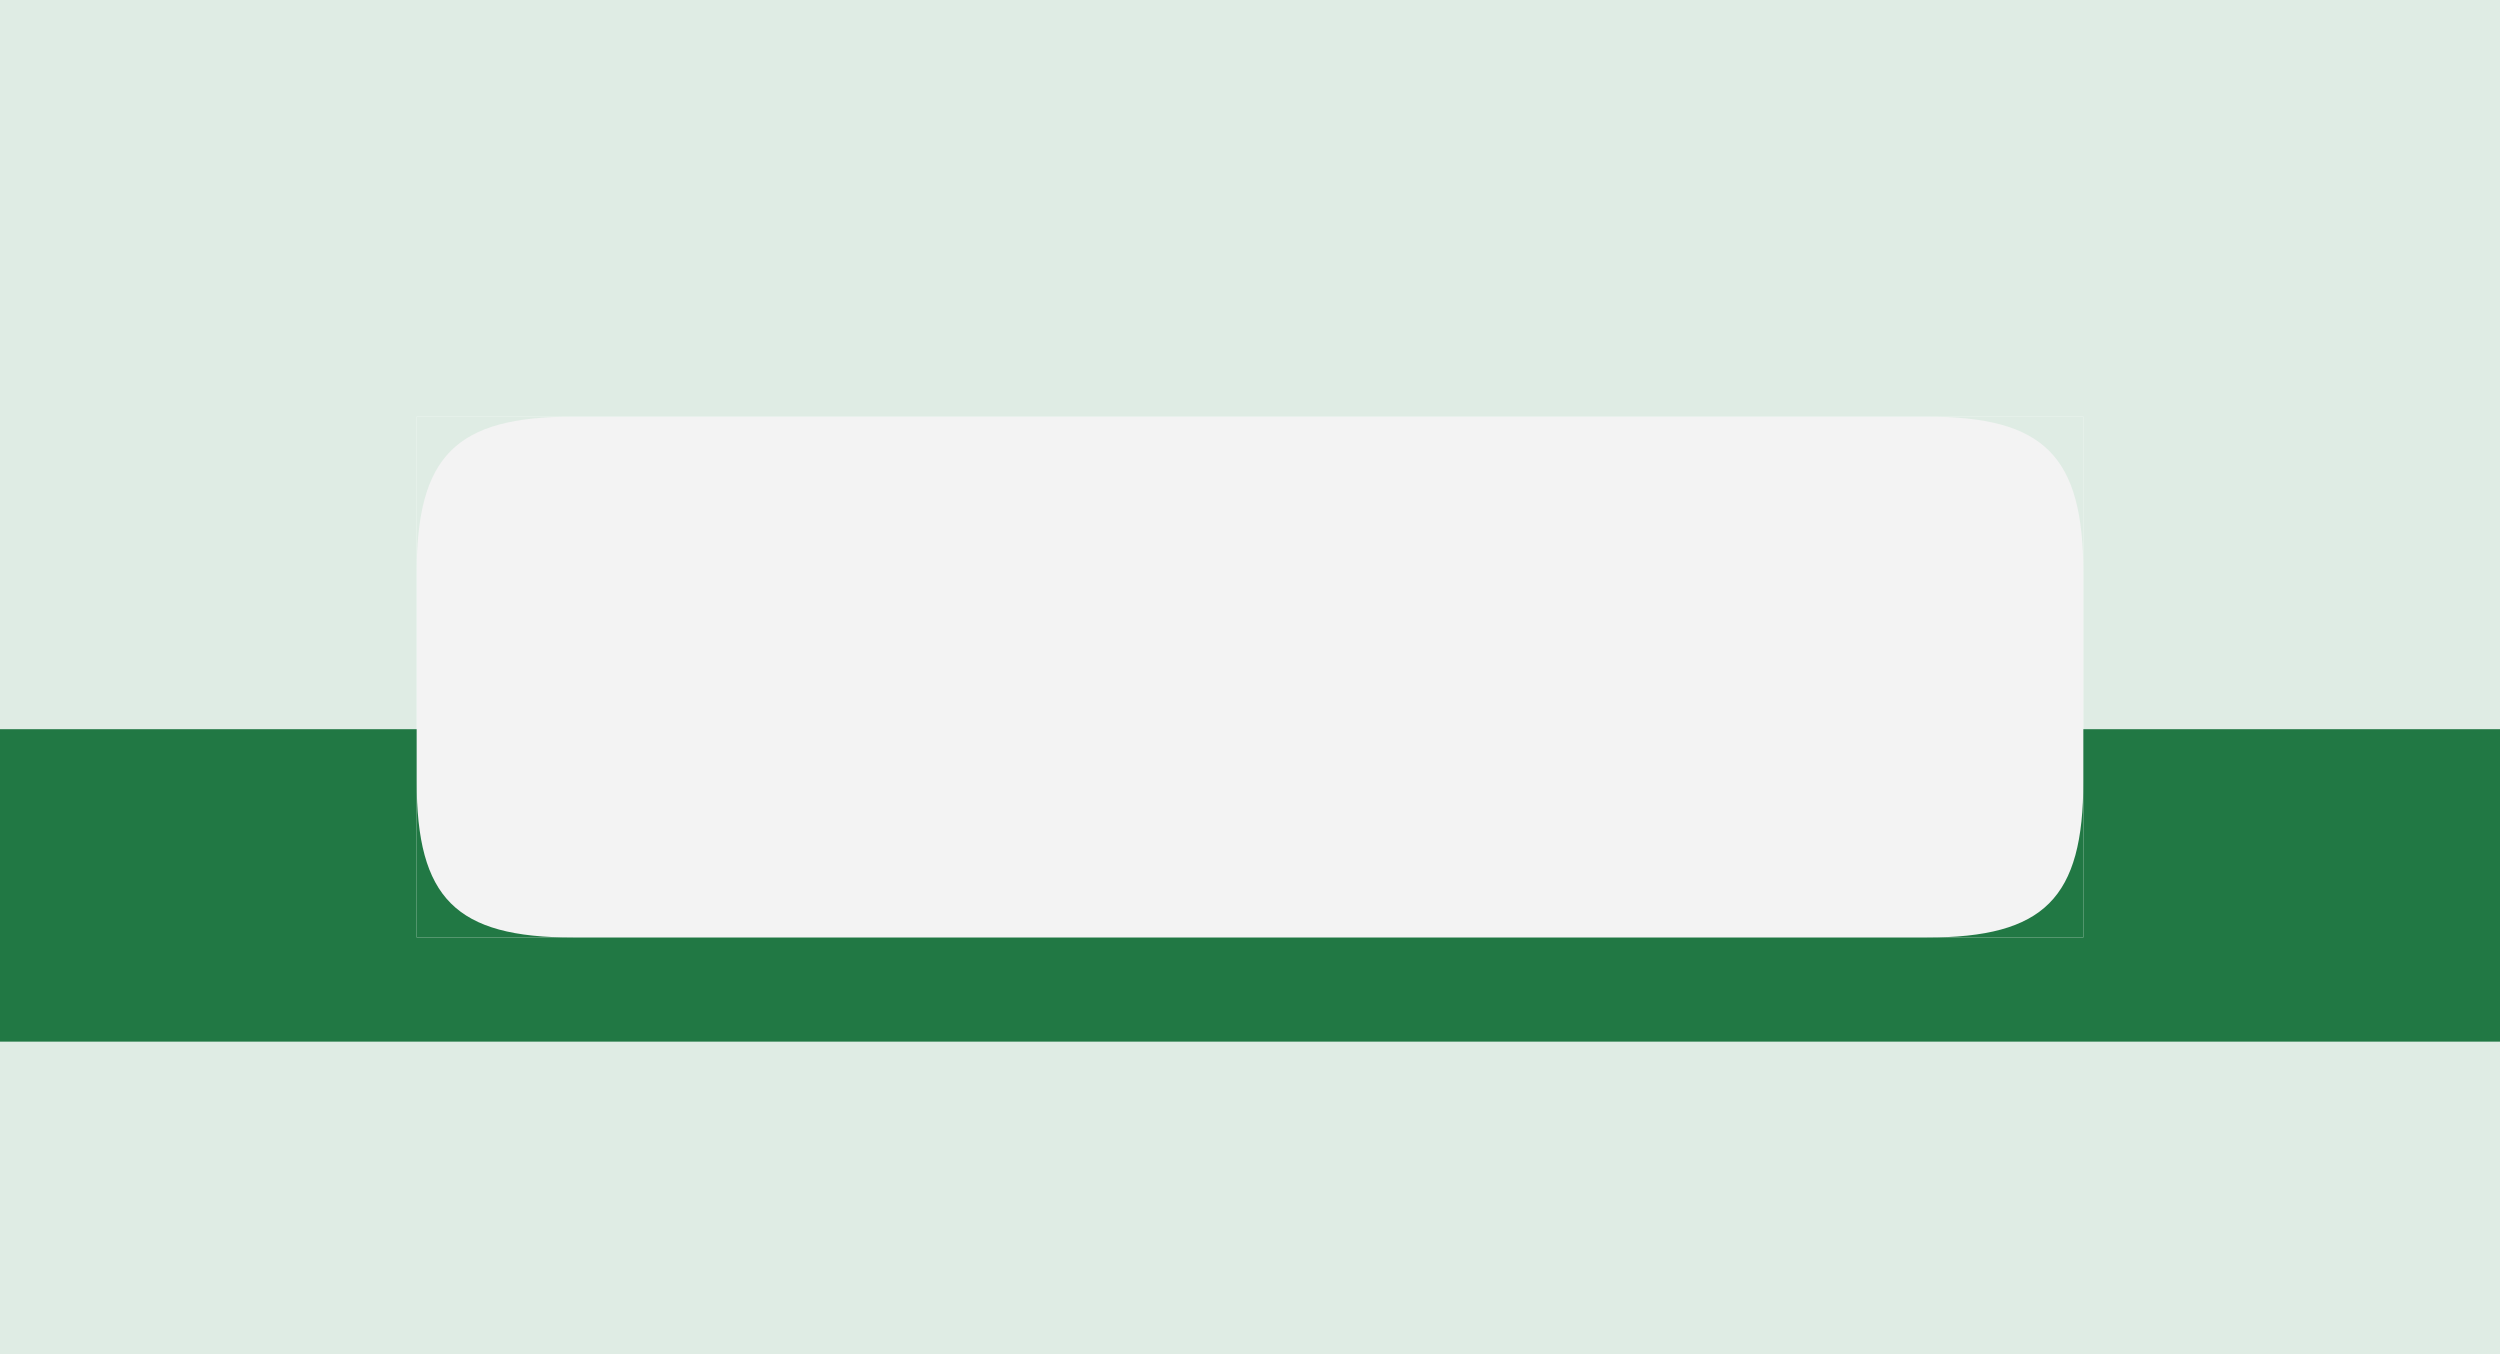 <?xml version="1.0" encoding="UTF-8" standalone="no"?>
<!-- Created with Inkscape (http://www.inkscape.org/) -->

<svg
   width="127mm"
   height="68.792mm"
   viewBox="0 0 127 68.792"
   version="1.1"
   id="svg5"
   inkscape:version="1.2.2 (b0a84865, 2022-12-01)"
   sodipodi:docname="1000.svg"
   xmlns:inkscape="http://www.inkscape.org/namespaces/inkscape"
   xmlns:sodipodi="http://sodipodi.sourceforge.net/DTD/sodipodi-0.dtd"
   xmlns="http://www.w3.org/2000/svg"
   xmlns:svg="http://www.w3.org/2000/svg">
  <sodipodi:namedview
     id="namedview7"
     pagecolor="#ffffff"
     bordercolor="#000000"
     borderopacity="0.25"
     inkscape:showpageshadow="2"
     inkscape:pageopacity="0.0"
     inkscape:pagecheckerboard="0"
     inkscape:deskcolor="#d1d1d1"
     inkscape:document-units="px"
     showgrid="true"
     inkscape:zoom="0.5841823"
     inkscape:cx="127.52868"
     inkscape:cy="118.96971"
     inkscape:window-width="1387"
     inkscape:window-height="847"
     inkscape:window-x="53"
     inkscape:window-y="25"
     inkscape:window-maximized="1"
     inkscape:current-layer="layer1">
    <inkscape:grid
       type="xygrid"
       id="grid361"
       originx="0"
       originy="0" />
  </sodipodi:namedview>
  <defs
     id="defs2" />
  <g
     inkscape:label="Layer 1"
     inkscape:groupmode="layer"
     id="layer1">
    <rect
       style="opacity:0.05;fill:#000000;stroke-width:0.529"
       id="rect465"
       width="84.667"
       height="26.458"
       x="21.167"
       y="21.167"
       ry="1.1881455e-06" />
    <path
       id="rect627"
       style="fill:#dfece4;fill-opacity:1;stroke-width:0.529"
       d="m 0,0 v 37.042 h 21.167 v -15.875 h 84.667 v 15.875 H 127 V 0 H 105.833 21.167 Z" />
    <rect
       style="fill:#dfece4;fill-opacity:1;stroke-width:0.529"
       id="rect681-7"
       width="127"
       height="15.875"
       x="0"
       y="52.917"
       ry="1.1881455e-06" />
    <path
       id="rect685"
       style="fill:#217844;stroke-width:0.529"
       d="M 0,37.042 V 47.625 52.917 H 127 V 47.625 37.042 H 105.833 V 47.625 H 21.167 V 37.042 Z" />
    <path
       style="fill:#217844;fill-opacity:1;stroke-width:0.794"
       d="m 21.167,39.687 v 7.938 h 7.938 c -5.953,10e-7 -7.938,-1.984 -7.938,-7.938 z"
       id="path3454"
       sodipodi:nodetypes="cccc" />
    <path
       style="fill:#217844;fill-opacity:1;stroke-width:0.794"
       d="m 105.833,39.687 v 7.938 h -7.937 c 5.953,10e-7 7.937,-1.984 7.937,-7.938 z"
       id="path3454-4"
       sodipodi:nodetypes="cccc" />
    <path
       style="fill:#dfece4;fill-opacity:1;stroke-width:0.794"
       d="m 21.167,29.104 v -7.938 h 7.938 c -5.953,-1e-6 -7.938,1.984 -7.938,7.938 z"
       id="path3454-1"
       sodipodi:nodetypes="cccc" />
    <path
       style="fill:#dfece4;fill-opacity:1;stroke-width:0.794"
       d="m 105.833,29.104 v -7.938 h -7.937 c 5.953,-1e-6 7.937,1.984 7.937,7.938 z"
       id="path3454-1-8"
       sodipodi:nodetypes="cccc" />
  </g>
</svg>
